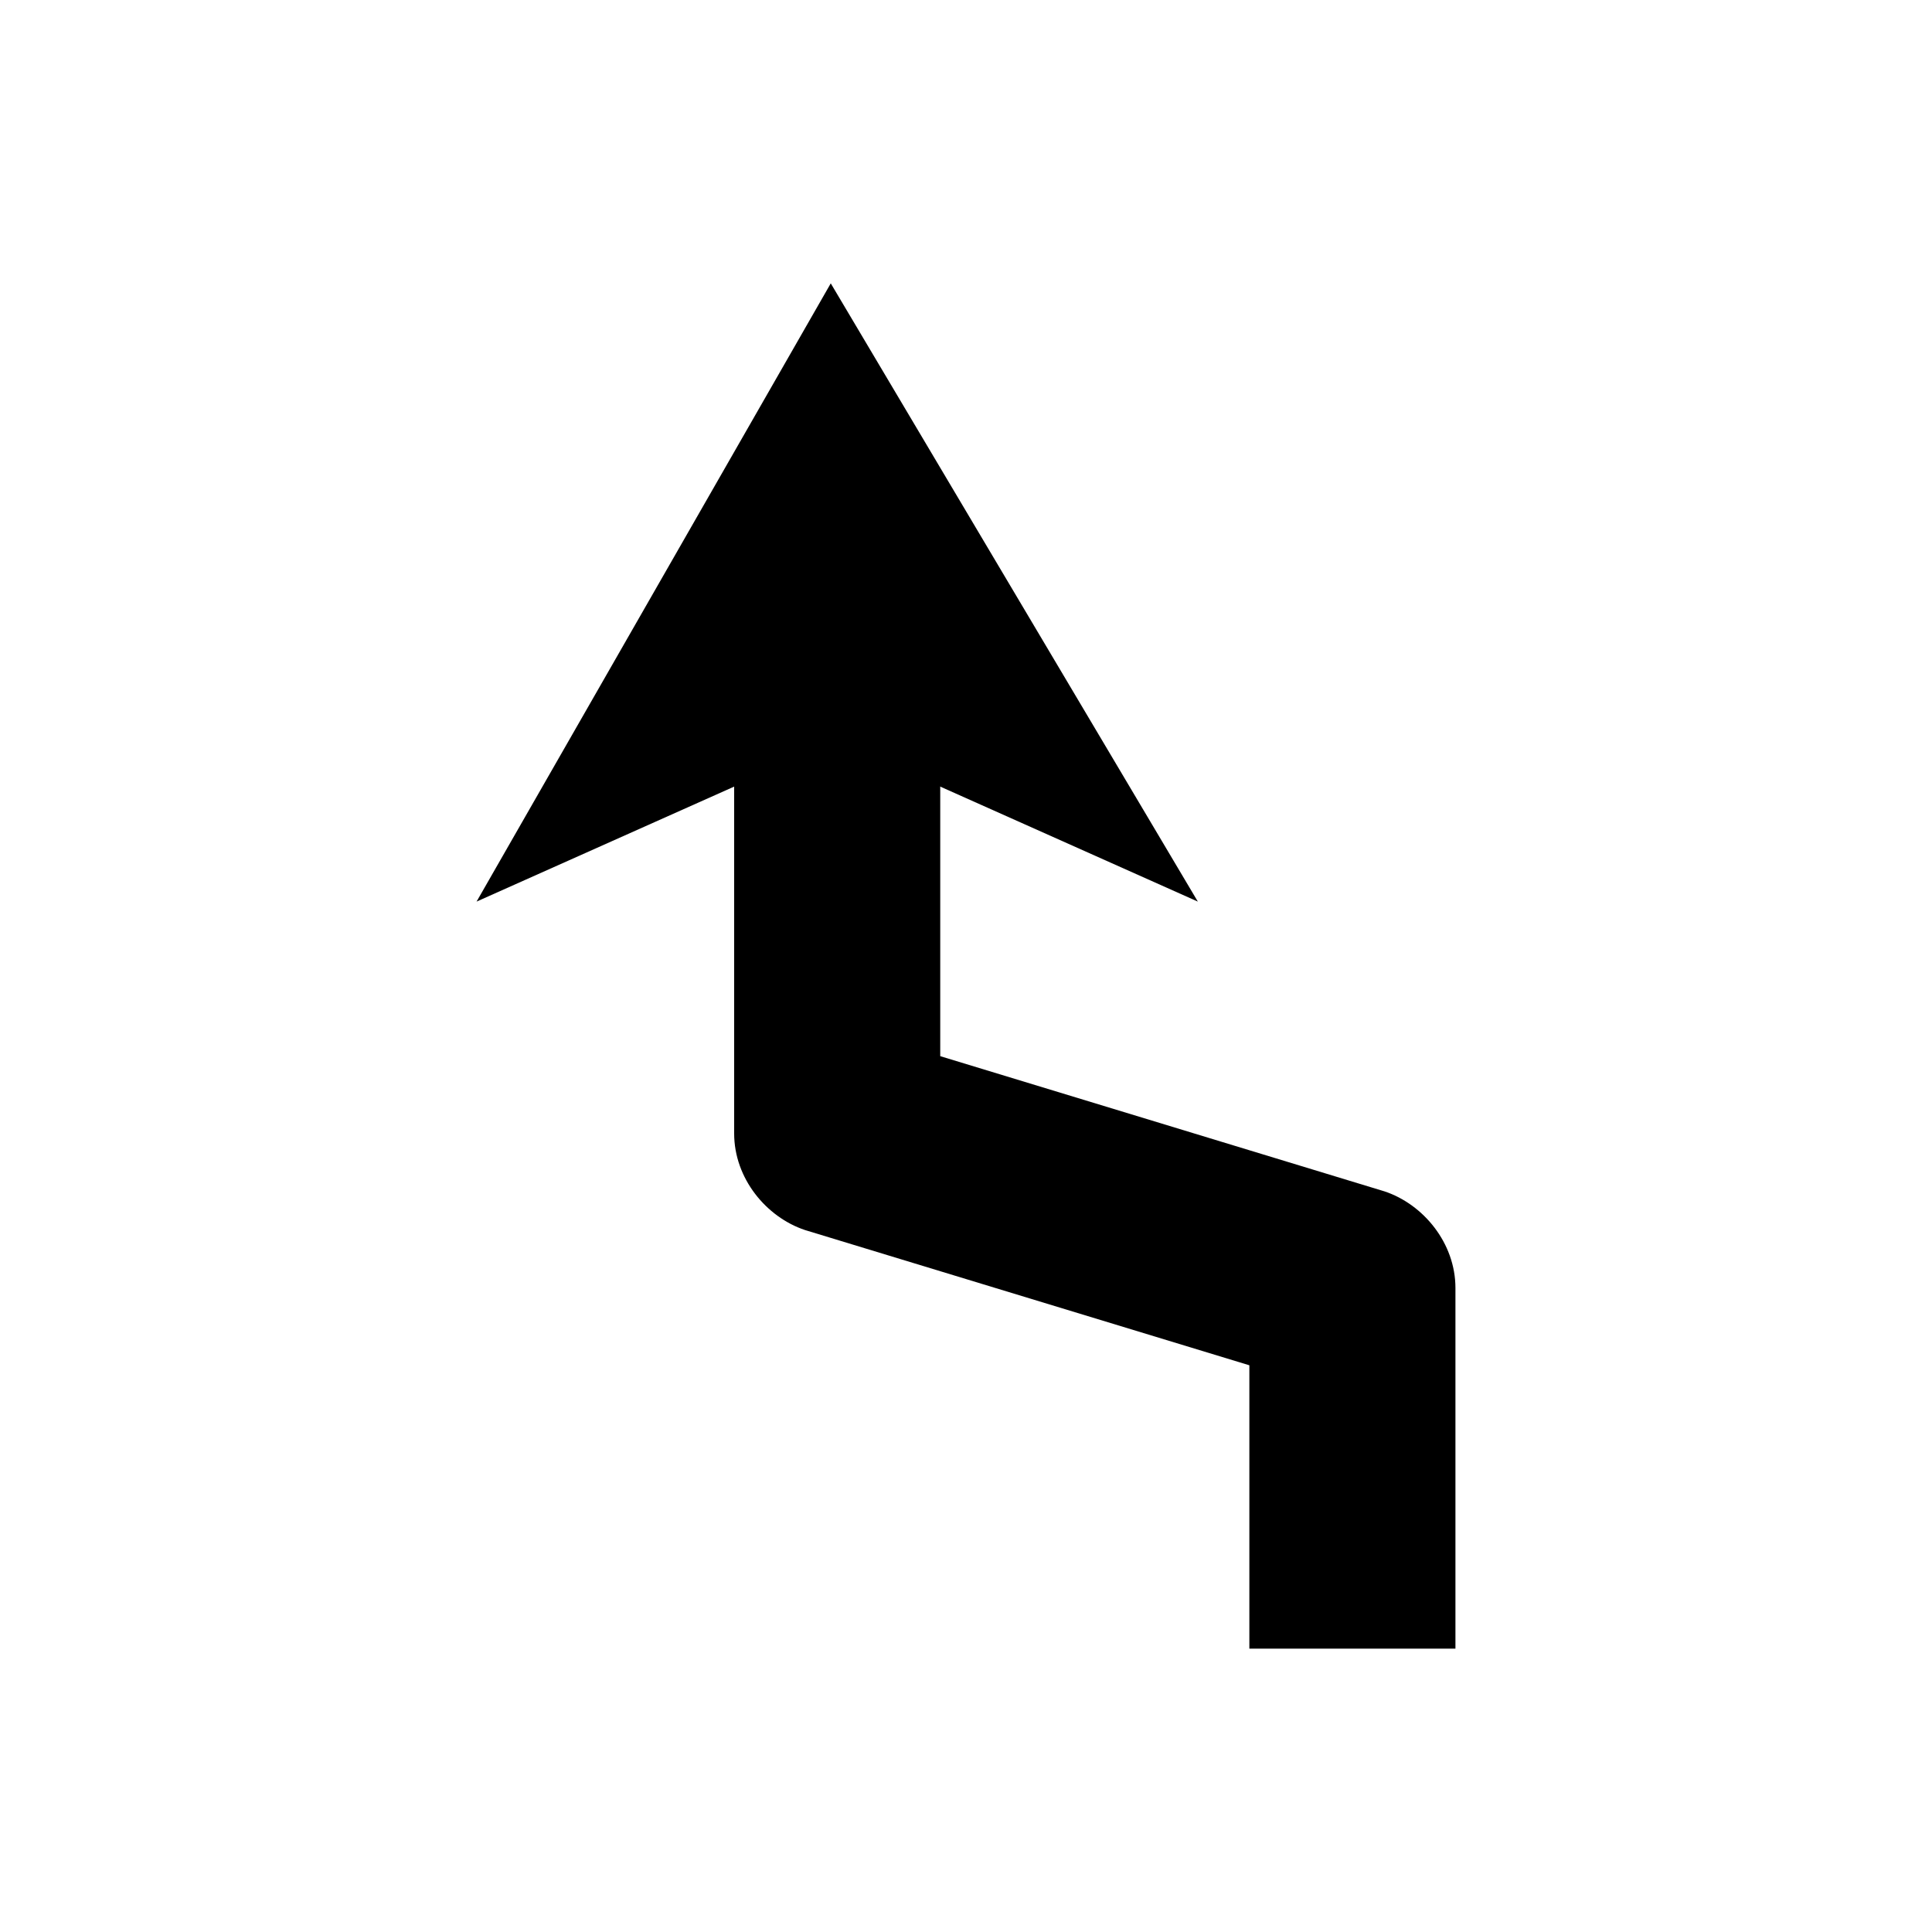 <svg xmlns="http://www.w3.org/2000/svg" viewBox="0 0 30 30"><g stroke="none"><path d="M19.4 25.6h3.2V20c0-.7-.5-1.3-1.1-1.5l-6.9-2.1v-5.2h-3.2v6.4c0 .7.5 1.3 1.1 1.5l6.9 2.1v4.4z"/><path d="M18.6 14l-5.7-9.6L7.4 14l5.6-2.5z"/></g></svg>